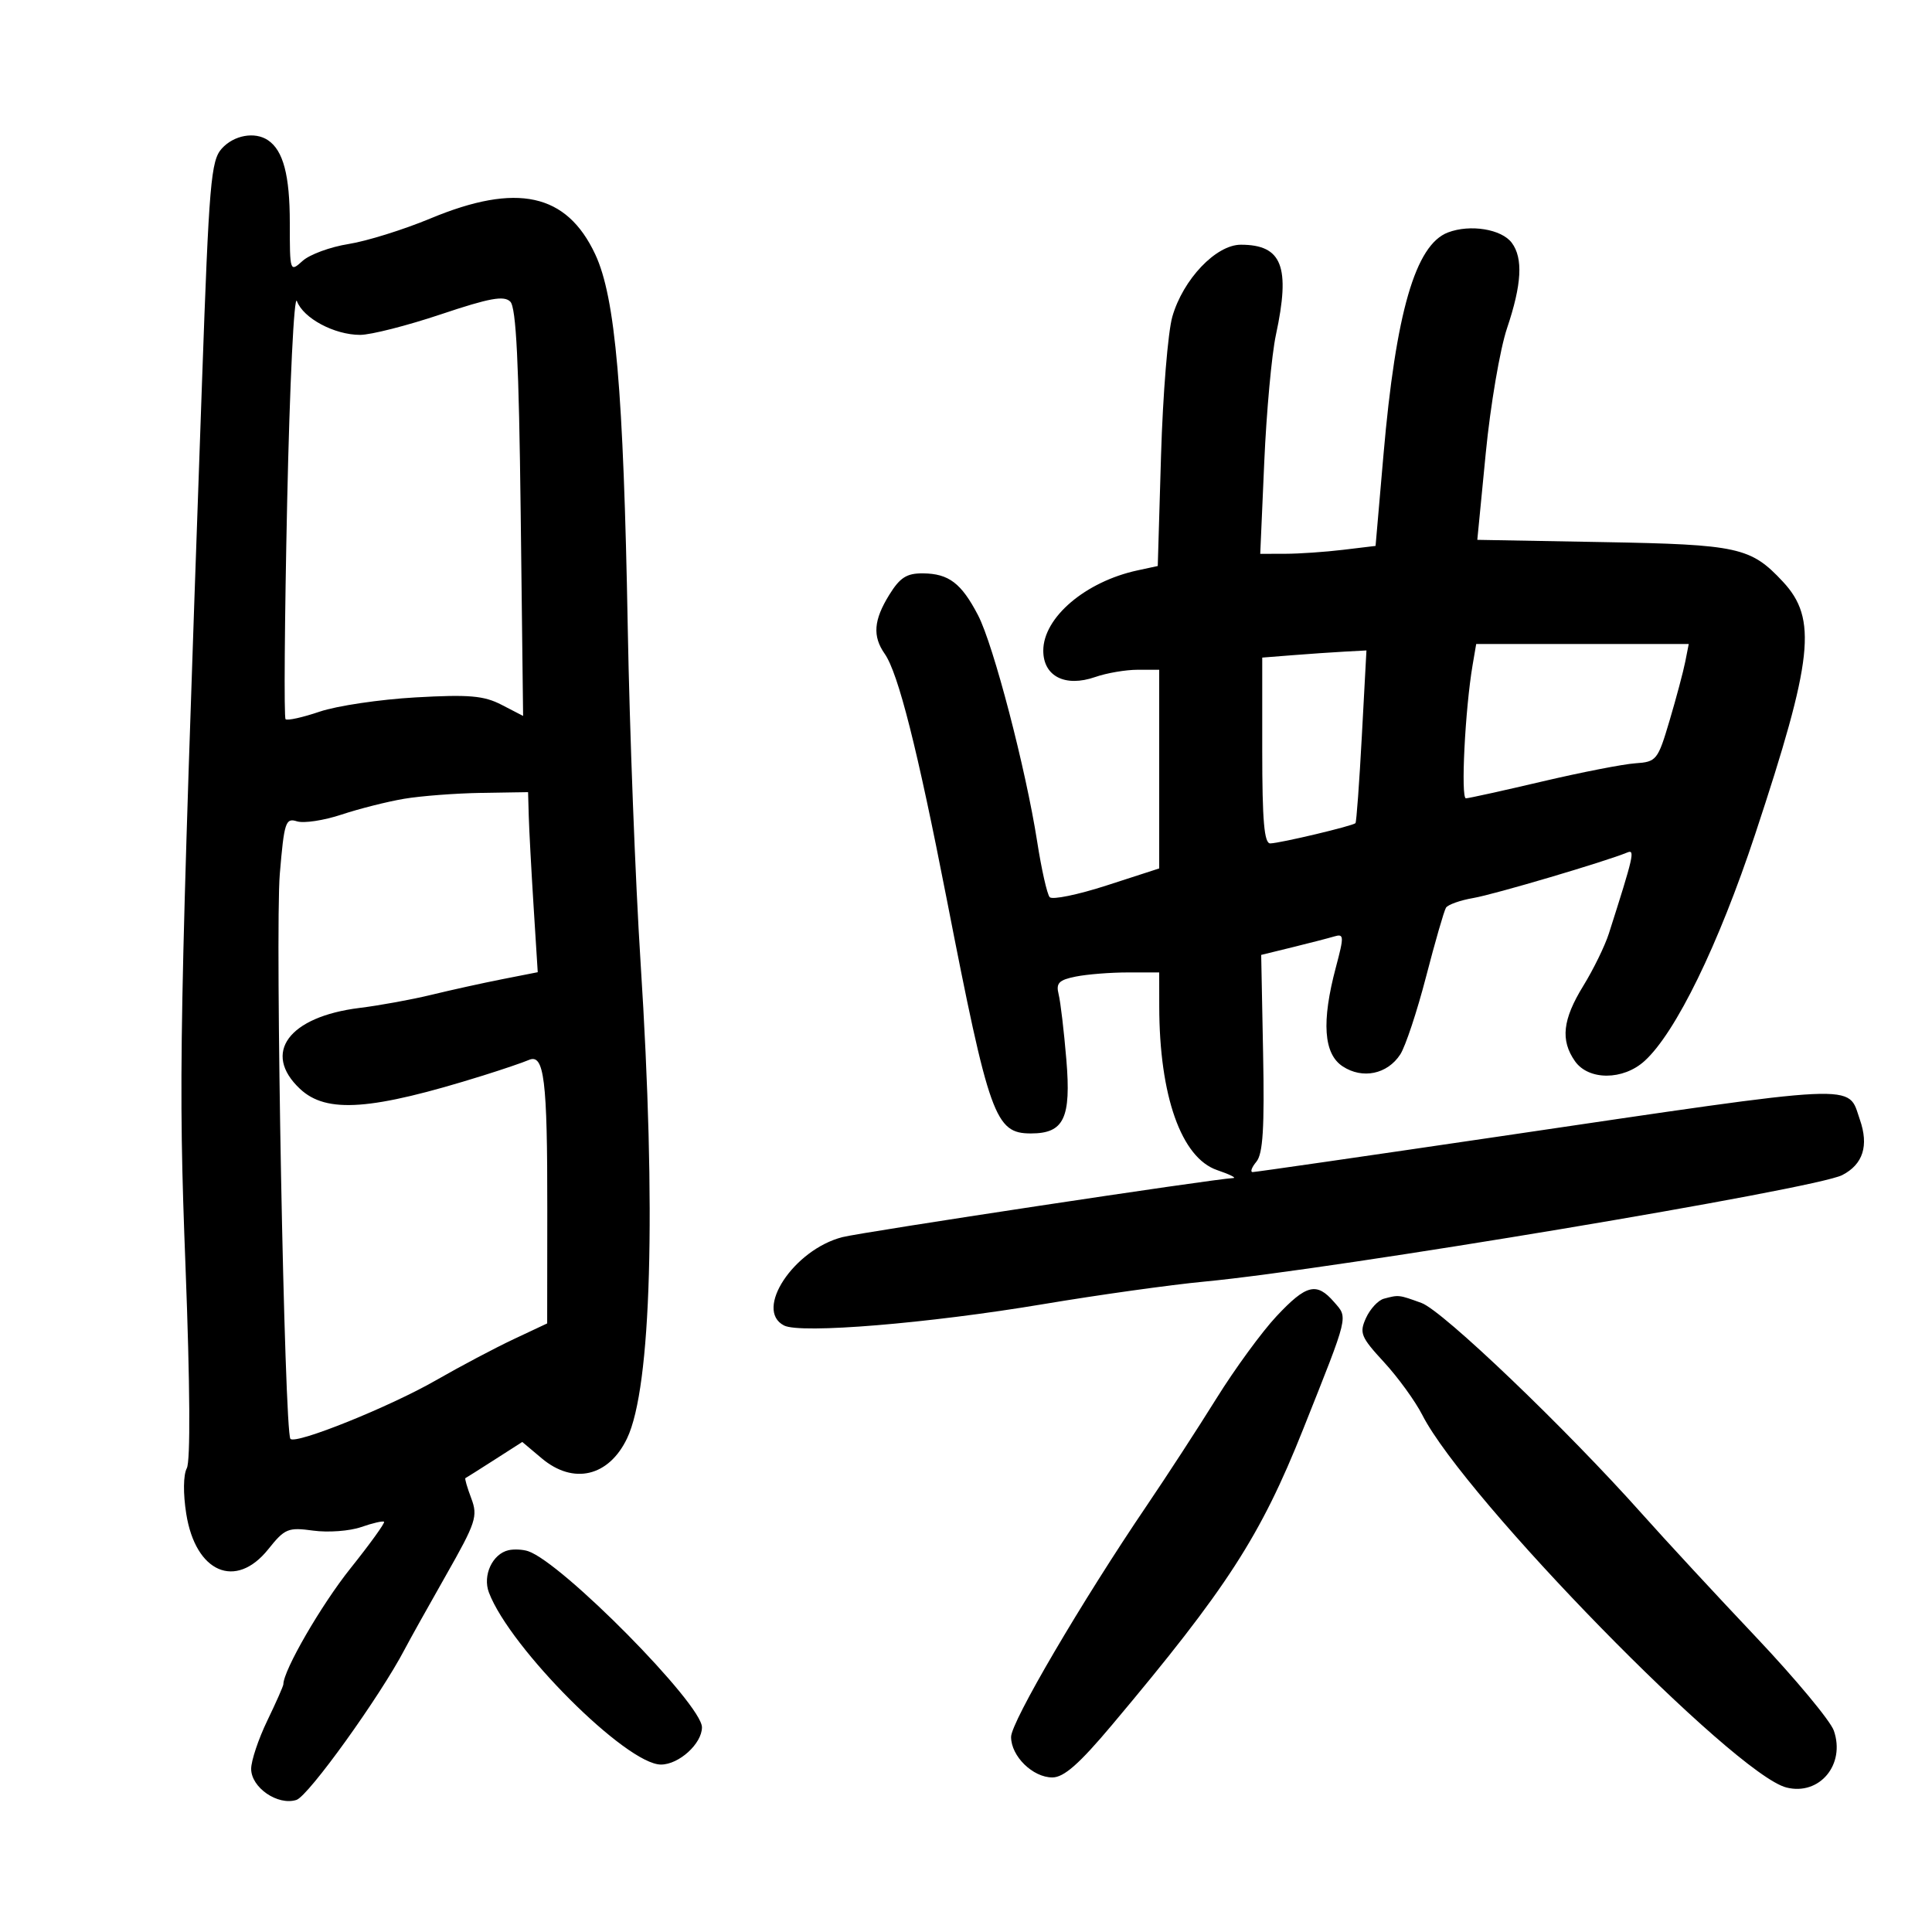 <svg xmlns="http://www.w3.org/2000/svg" width="300" height="300" viewBox="0 0 300 300" version="1.1">
	<path d="M 34.443 23.063 C 32.751 24.933, 32.462 28.341, 31.369 59.313 C 27.787 160.775, 27.672 167.010, 28.814 196.874 C 29.511 215.104, 29.585 226.907, 29.007 227.986 C 28.458 229.013, 28.422 231.907, 28.920 235.057 C 30.365 244.197, 36.611 246.887, 41.669 240.548 C 44.221 237.350, 44.733 237.139, 48.633 237.673 C 50.949 237.991, 54.301 237.742, 56.084 237.121 C 57.866 236.499, 59.465 236.132, 59.637 236.304 C 59.809 236.476, 57.453 239.740, 54.402 243.558 C 49.884 249.211, 44 259.380, 44 261.535 C 44 261.796, 42.875 264.342, 41.500 267.192 C 40.125 270.042, 39 273.405, 39 274.664 C 39 277.575, 43.128 280.411, 46.026 279.492 C 47.890 278.900, 59.021 263.413, 62.850 256.084 C 63.593 254.663, 66.478 249.492, 69.260 244.594 C 73.910 236.410, 74.228 235.442, 73.178 232.660 C 72.549 230.994, 72.139 229.583, 72.267 229.524 C 72.395 229.465, 74.435 228.177, 76.800 226.661 L 81.099 223.906 84.126 226.453 C 89.035 230.583, 94.538 229.289, 97.376 223.338 C 101.145 215.434, 101.928 187.856, 99.471 149.500 C 98.661 136.850, 97.764 113.450, 97.478 97.500 C 96.816 60.574, 95.564 46.188, 92.427 39.490 C 87.990 30.013, 80.269 28.332, 66.844 33.921 C 62.671 35.659, 56.945 37.445, 54.120 37.892 C 51.296 38.338, 48.088 39.515, 46.992 40.507 C 45.019 42.293, 45 42.237, 45 34.589 C 45 27.199, 43.981 23.355, 41.600 21.765 C 39.557 20.401, 36.321 20.988, 34.443 23.063 M 224.838 36.096 C 219.786 38.017, 216.743 48.512, 214.824 70.635 L 213.597 84.769 208.549 85.376 C 205.772 85.710, 201.742 85.987, 199.594 85.991 L 195.689 86 196.313 71.750 C 196.657 63.912, 197.471 55.025, 198.123 52 C 200.408 41.396, 199.087 38, 192.677 38 C 188.820 38, 183.706 43.371, 182.040 49.171 C 181.356 51.552, 180.567 61.238, 180.286 70.695 L 179.776 87.890 176.638 88.567 C 168.547 90.313, 162 95.886, 162 101.029 C 162 105.022, 165.407 106.751, 170.071 105.125 C 171.846 104.506, 174.806 104, 176.649 104 L 180 104 180 119.425 L 180 134.850 171.860 137.485 C 167.383 138.934, 163.394 139.756, 162.994 139.310 C 162.595 138.865, 161.722 134.993, 161.055 130.706 C 159.294 119.403, 154.264 100.134, 151.875 95.543 C 149.283 90.561, 147.329 89.072, 143.332 89.032 C 140.796 89.006, 139.747 89.673, 138.082 92.368 C 135.653 96.297, 135.463 98.786, 137.379 101.527 C 139.477 104.527, 142.462 116.329, 146.985 139.500 C 153.623 173.506, 154.518 176, 160.084 176 C 165.208 176, 166.341 173.641, 165.583 164.551 C 165.214 160.123, 164.674 155.550, 164.383 154.390 C 163.947 152.651, 164.417 152.167, 167.052 151.640 C 168.811 151.288, 172.444 151, 175.125 151 L 180 151 180.006 156.250 C 180.021 170.157, 183.428 179.793, 189 181.694 C 190.925 182.350, 192.050 182.905, 191.500 182.928 C 188.555 183.047, 133.936 191.303, 130.814 192.100 C 123.249 194.033, 117.048 203.421, 121.750 205.824 C 124.320 207.138, 144.124 205.505, 162 202.506 C 170.525 201.076, 181.775 199.502, 187 199.008 C 207.123 197.109, 281.896 184.622, 286.067 182.465 C 289.294 180.797, 290.212 177.907, 288.801 173.860 C 286.828 168.199, 289.883 168.054, 232.388 176.530 C 211.976 179.538, 194.934 182, 194.515 182 C 194.097 182, 194.357 181.275, 195.092 180.389 C 196.111 179.162, 196.359 175.140, 196.133 163.528 L 195.837 148.278 200.668 147.094 C 203.326 146.443, 206.252 145.686, 207.171 145.413 C 208.706 144.956, 208.727 145.343, 207.432 150.208 C 205.182 158.662, 205.525 163.643, 208.493 165.587 C 211.575 167.607, 215.427 166.808, 217.431 163.734 C 218.232 162.505, 220.035 157.074, 221.438 151.665 C 222.840 146.255, 224.231 141.435, 224.529 140.953 C 224.827 140.472, 226.742 139.791, 228.785 139.441 C 232.033 138.884, 249.372 133.755, 252.714 132.363 C 253.909 131.865, 253.655 132.972, 249.821 144.969 C 249.211 146.876, 247.427 150.526, 245.856 153.079 C 242.638 158.309, 242.281 161.528, 244.557 164.777 C 246.664 167.787, 252.038 167.773, 255.365 164.750 C 260.210 160.348, 266.858 146.713, 272.553 129.500 C 281.552 102.298, 282.230 96.086, 276.834 90.308 C 271.854 84.977, 269.931 84.554, 248.948 84.177 L 229.395 83.825 230.710 70.345 C 231.433 62.931, 232.919 54.210, 234.012 50.964 C 236.301 44.168, 236.528 40.091, 234.750 37.705 C 233.163 35.575, 228.289 34.784, 224.838 36.096 M 44.592 77.910 C 44.195 96.222, 44.082 111.416, 44.341 111.674 C 44.599 111.932, 46.986 111.405, 49.645 110.502 C 52.305 109.599, 58.999 108.605, 64.522 108.292 C 72.845 107.821, 75.135 108.018, 77.896 109.446 L 81.228 111.169 80.852 79.622 C 80.574 56.366, 80.151 47.751, 79.241 46.841 C 78.263 45.863, 76.034 46.269, 68.473 48.804 C 63.229 50.562, 57.580 52, 55.919 52 C 51.922 52, 47.090 49.418, 46.105 46.755 C 45.667 45.572, 44.991 59.503, 44.592 77.910 M 228.668 103.250 C 227.498 110.106, 226.803 123.998, 227.632 123.964 C 228.109 123.944, 233.450 122.765, 239.500 121.343 C 245.550 119.922, 252.042 118.654, 253.926 118.526 C 257.223 118.301, 257.424 118.051, 259.248 111.896 C 260.291 108.378, 261.388 104.263, 261.686 102.750 L 262.227 100 245.725 100 L 229.223 100 228.668 103.250 M 200.750 101.735 L 196 102.110 196 116.555 C 196 127.463, 196.306 130.991, 197.250 130.964 C 198.844 130.919, 210.107 128.239, 210.477 127.817 C 210.630 127.643, 211.076 121.537, 211.468 114.250 L 212.181 101 208.841 101.180 C 207.003 101.279, 203.363 101.529, 200.750 101.735 M 62.763 124.033 C 60.158 124.471, 55.780 125.577, 53.033 126.489 C 50.287 127.401, 47.173 127.872, 46.113 127.536 C 44.345 126.975, 44.125 127.648, 43.447 135.712 C 42.697 144.633, 44.165 222.498, 45.100 223.433 C 45.974 224.307, 60.523 218.447, 67.678 214.339 C 71.430 212.185, 76.855 209.315, 79.732 207.961 L 84.965 205.500 84.982 187.875 C 85.003 167.588, 84.506 163.552, 82.114 164.592 C 81.226 164.978, 78.025 166.067, 75 167.011 C 57.626 172.437, 50.693 172.940, 46.580 169.076 C 40.658 163.511, 44.818 157.869, 55.845 156.509 C 58.955 156.126, 63.975 155.208, 67 154.471 C 70.025 153.734, 74.975 152.643, 78 152.047 L 83.500 150.964 82.856 140.732 C 82.502 135.104, 82.164 128.813, 82.106 126.750 L 82 123 74.750 123.118 C 70.763 123.182, 65.369 123.594, 62.763 124.033 M 198.213 204.387 C 195.951 206.801, 191.758 212.538, 188.895 217.137 C 186.032 221.737, 181.172 229.212, 178.095 233.749 C 167.978 248.665, 157 267.380, 157 269.711 C 157 272.701, 160.363 276, 163.410 276 C 165.200 276, 167.583 273.903, 172.660 267.861 C 190.531 246.597, 195.736 238.545, 202.344 221.949 C 209.533 203.893, 209.338 204.695, 207.146 202.169 C 204.441 199.050, 202.844 199.446, 198.213 204.387 M 214.889 201.662 C 214.003 201.899, 212.753 203.246, 212.112 204.655 C 211.051 206.983, 211.305 207.607, 214.901 211.509 C 217.077 213.870, 219.758 217.565, 220.857 219.720 C 227.477 232.696, 269.366 275.548, 277.403 277.565 C 282.537 278.854, 286.589 273.987, 284.756 268.730 C 284.223 267.201, 278.772 260.651, 272.644 254.174 C 266.515 247.697, 258.575 239.115, 255 235.103 C 243.173 221.829, 224.038 203.526, 220.733 202.326 C 217.192 201.040, 217.210 201.042, 214.889 201.662 M 78.971 240.715 C 76.464 241.283, 74.910 244.633, 75.921 247.293 C 79.209 255.941, 97.272 274, 102.634 274 C 105.426 274, 109 270.751, 109 268.213 C 109 264.621, 87.266 242.608, 82 240.865 C 81.175 240.592, 79.812 240.525, 78.971 240.715" stroke="none" fill="black" fill-rule="evenodd"/>
</svg>